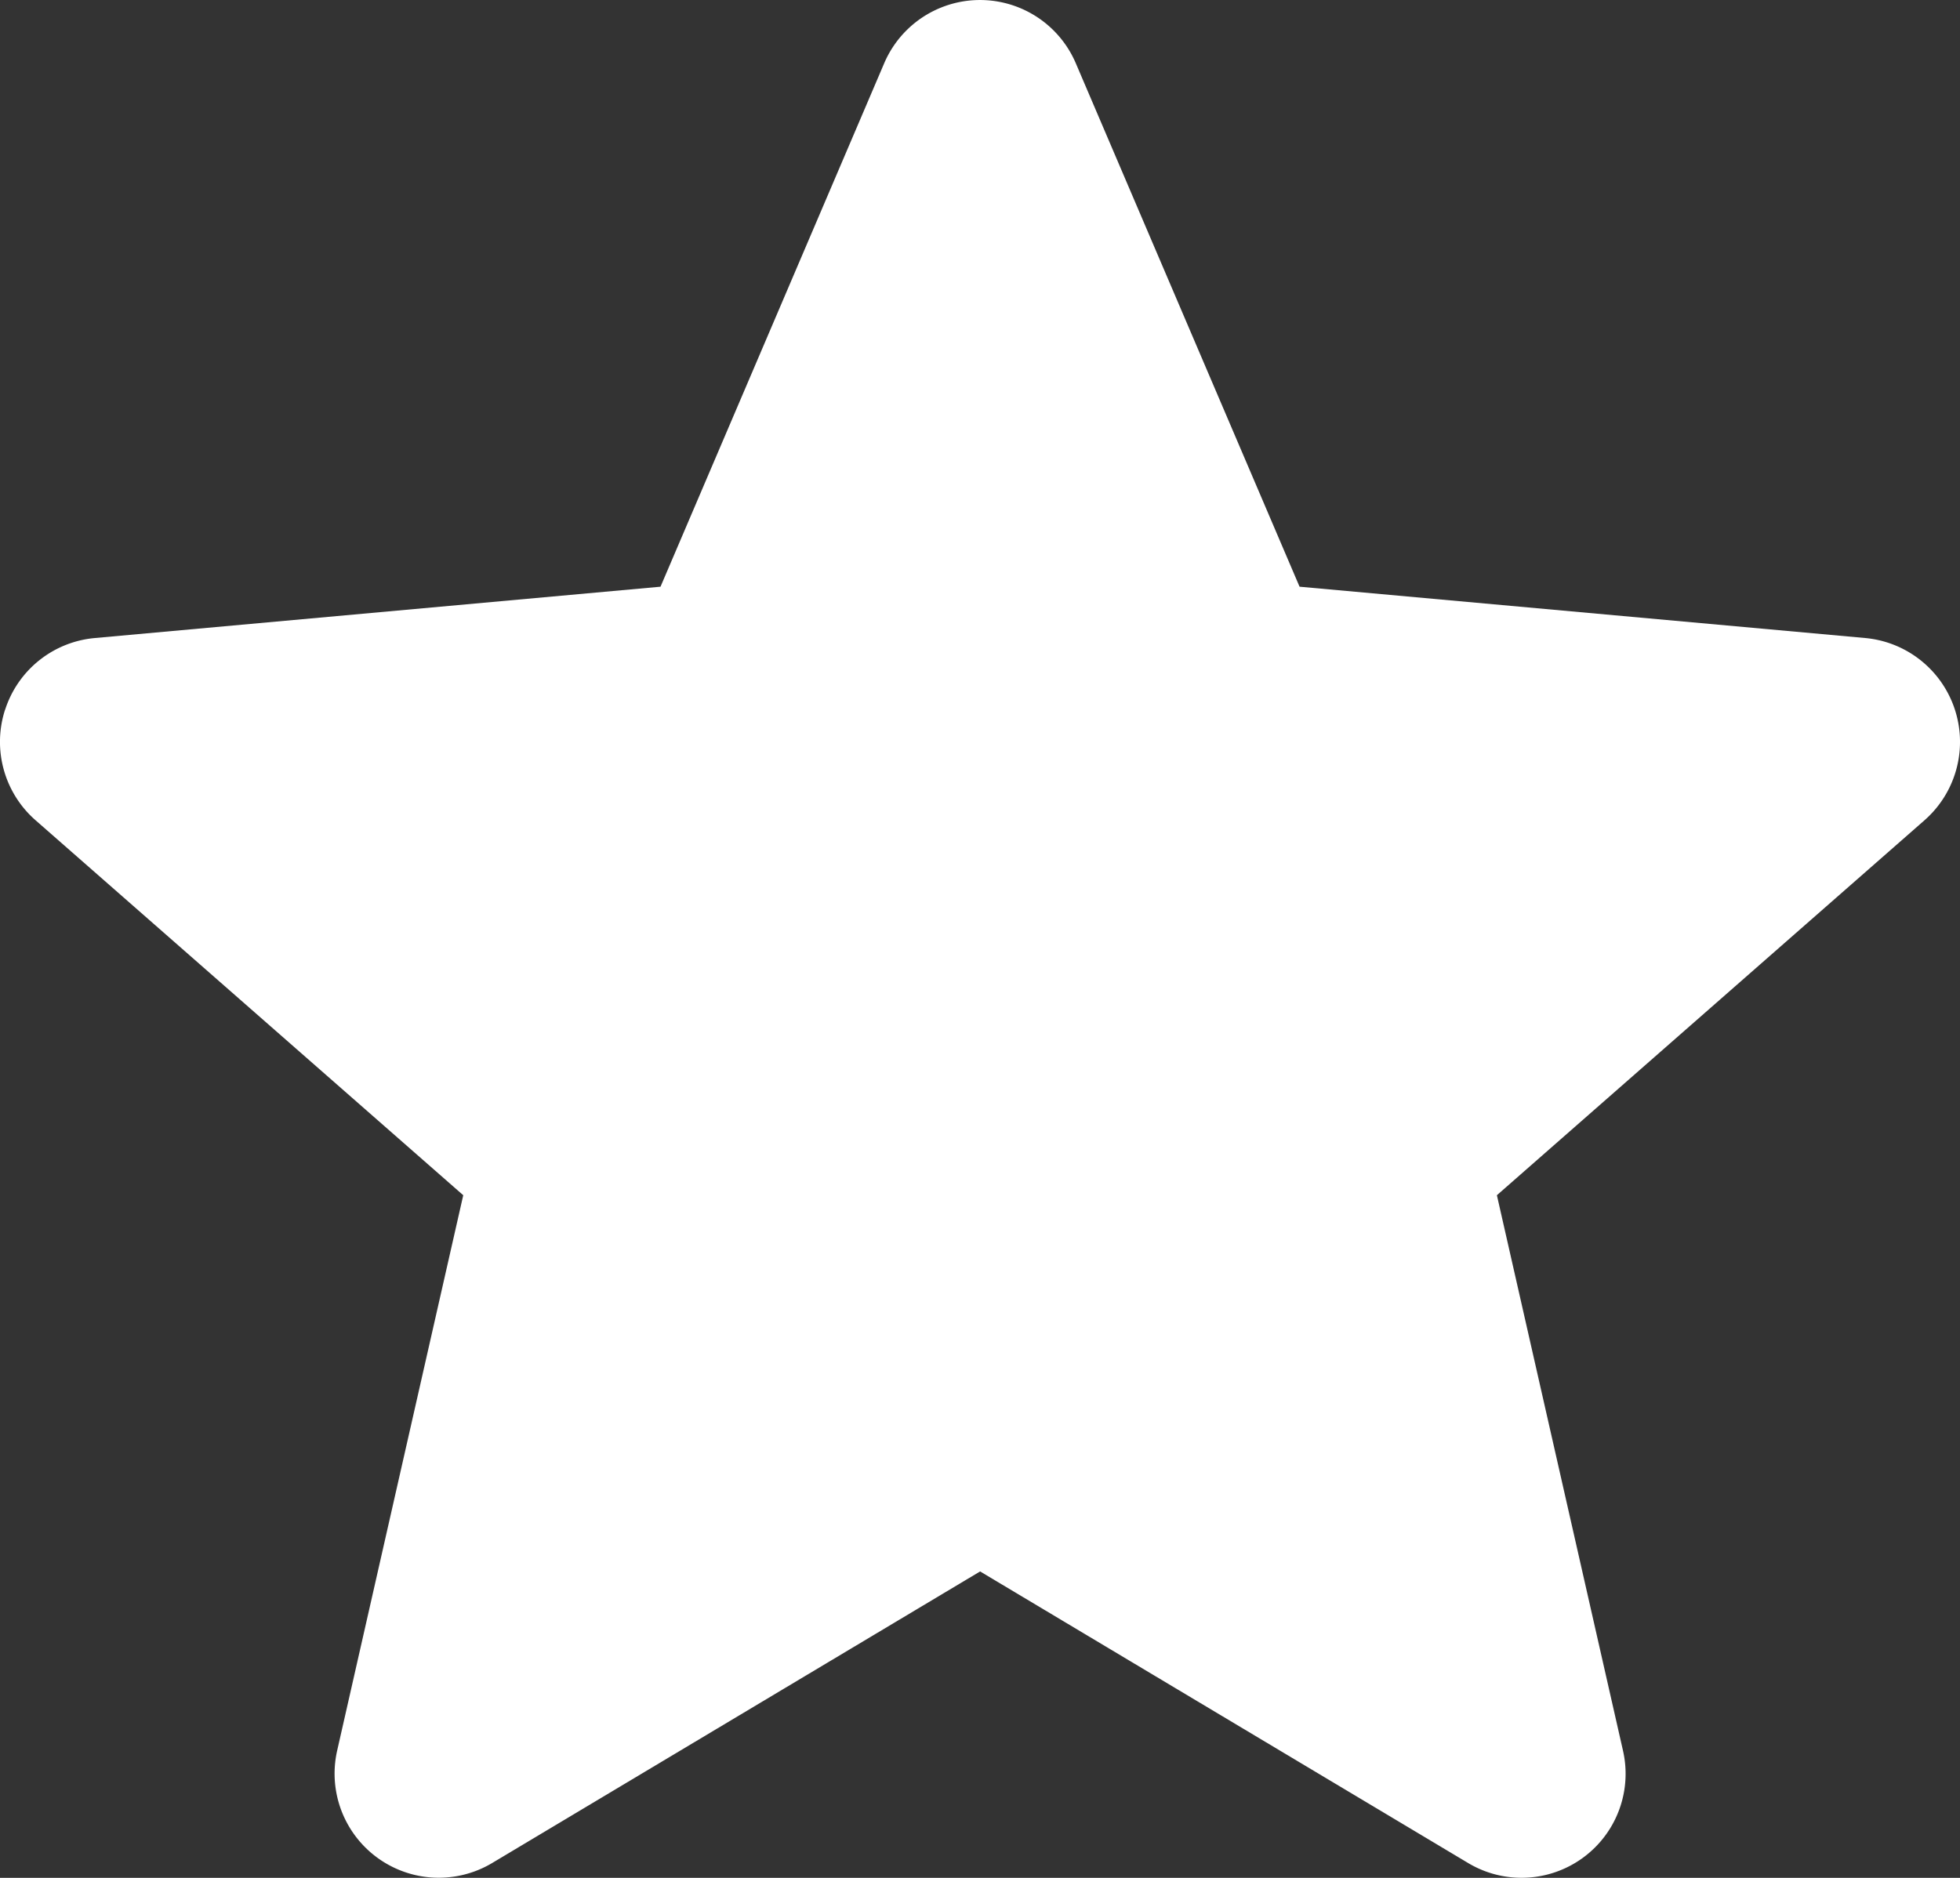 <svg xmlns="http://www.w3.org/2000/svg" width="27.751" height="26.594" viewBox="0 0 27.751 26.594">
  <rect x="0" y="0" width="27.751" height="26.594" fill="#333333" stroke="none"/>
  <path id="star" d="M.073,10.541a1.472,1.472,0,0,1,1.27-1.014L9.352,8.8l3.167-7.413a1.475,1.475,0,0,1,2.713,0L18.4,8.8l8.011.727a1.477,1.477,0,0,1,.837,2.581l-6.054,5.31,1.785,7.864a1.473,1.473,0,0,1-2.193,1.593l-6.909-4.129L6.969,26.875a1.475,1.475,0,0,1-2.195-1.593l1.785-7.864L.505,12.109a1.476,1.476,0,0,1-.433-1.568Zm0,0" transform="translate(0 -0.491)" fill="#fff"/>
</svg>

